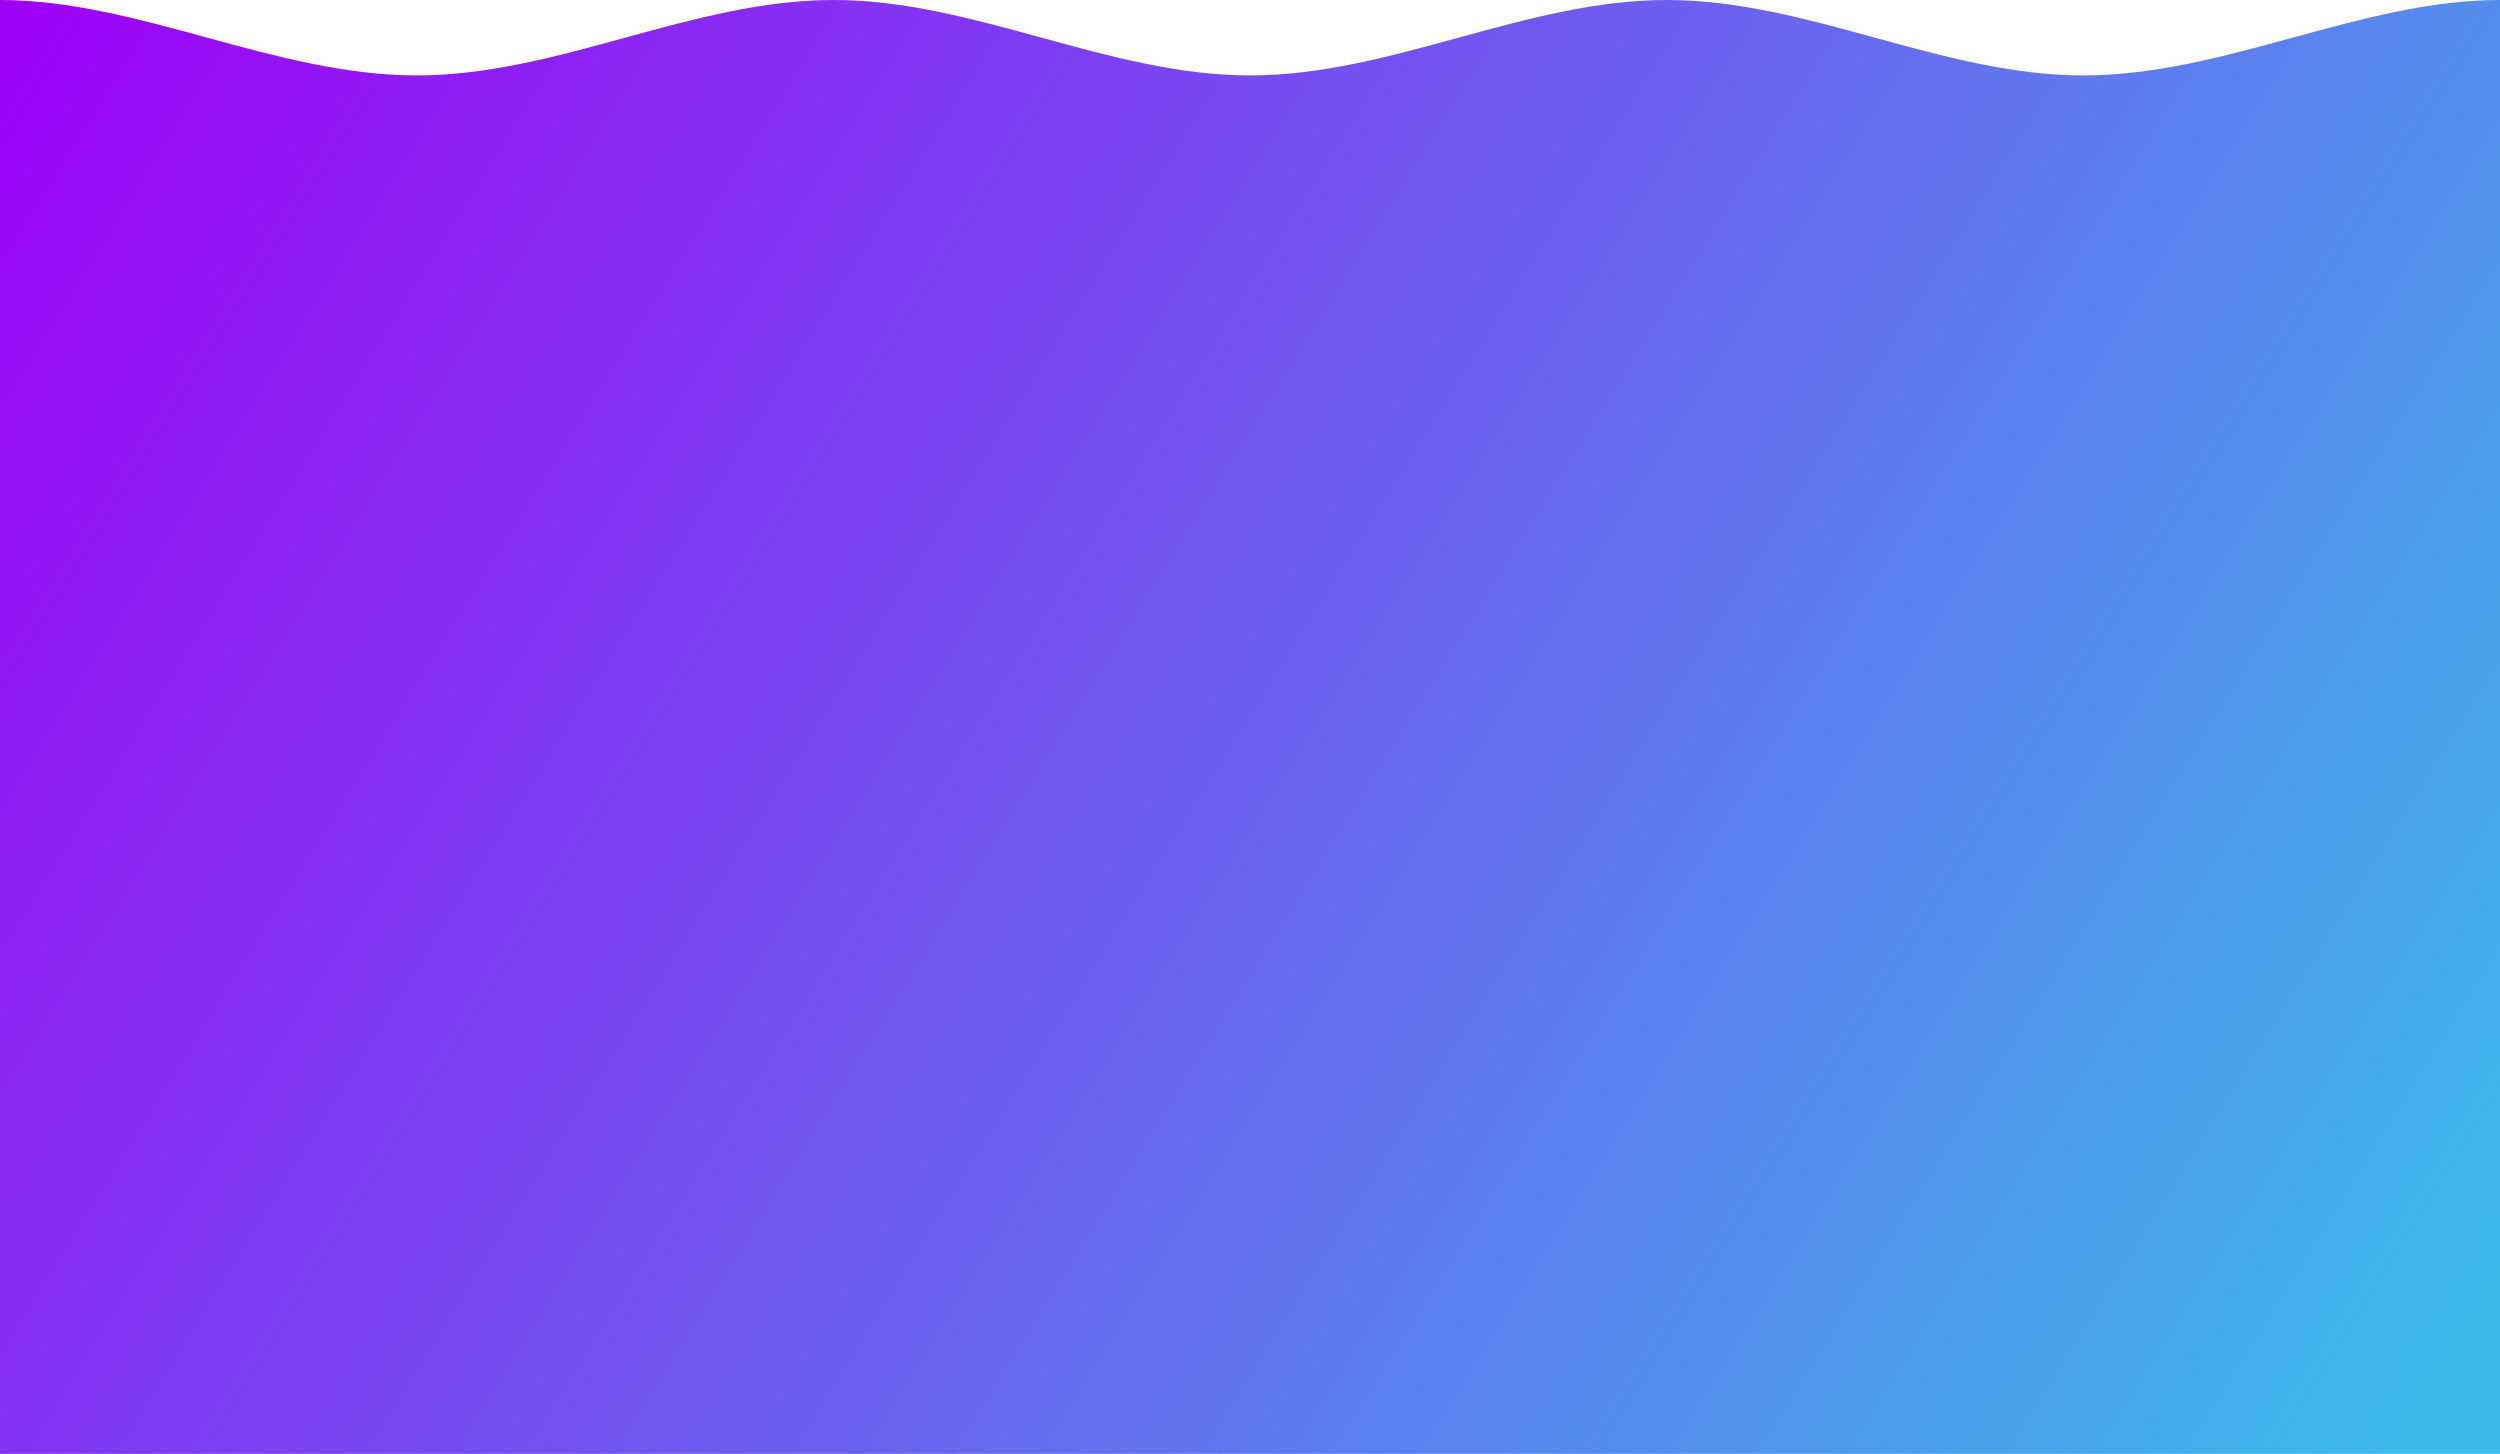 <svg width="1919" height="1116" viewBox="0 0 1919 1116" fill="none" xmlns="http://www.w3.org/2000/svg">
<path fill-rule="evenodd" clip-rule="evenodd" d="M1599.17 57.895C1707.89 57.895 1811.89 0 1919 0C1919 325.667 1919 790.333 1919 1116C1811.89 1116 1706.89 1116 1598.17 1116C1489.45 1116 1388.06 1116 1279.33 1116C1170.61 1116 1063.23 1116 954.503 1116C845.783 1116 748.39 1116 639.667 1116C530.947 1116 421.56 1116 312.837 1116C204.117 1116 106.612 1116 0 1116C0 790.333 0 325.667 0 0C106.612 0 211.11 57.895 319.833 57.895C428.553 57.895 530.944 0 639.667 0C748.387 0 850.777 57.895 959.5 57.895C1068.22 57.895 1170.61 0 1279.33 0C1388.05 0 1490.44 57.895 1599.17 57.895Z" fill="url(#paint0_linear_466_121)"/>
<defs>
<linearGradient id="paint0_linear_466_121" x1="-1" y1="4.47228e-05" x2="1821.76" y2="1133.39" gradientUnits="userSpaceOnUse">
<stop stop-color="#9E00F6"/>
<stop offset="1" stop-color="#3DB9EA"/>
</linearGradient>
</defs>
</svg>

